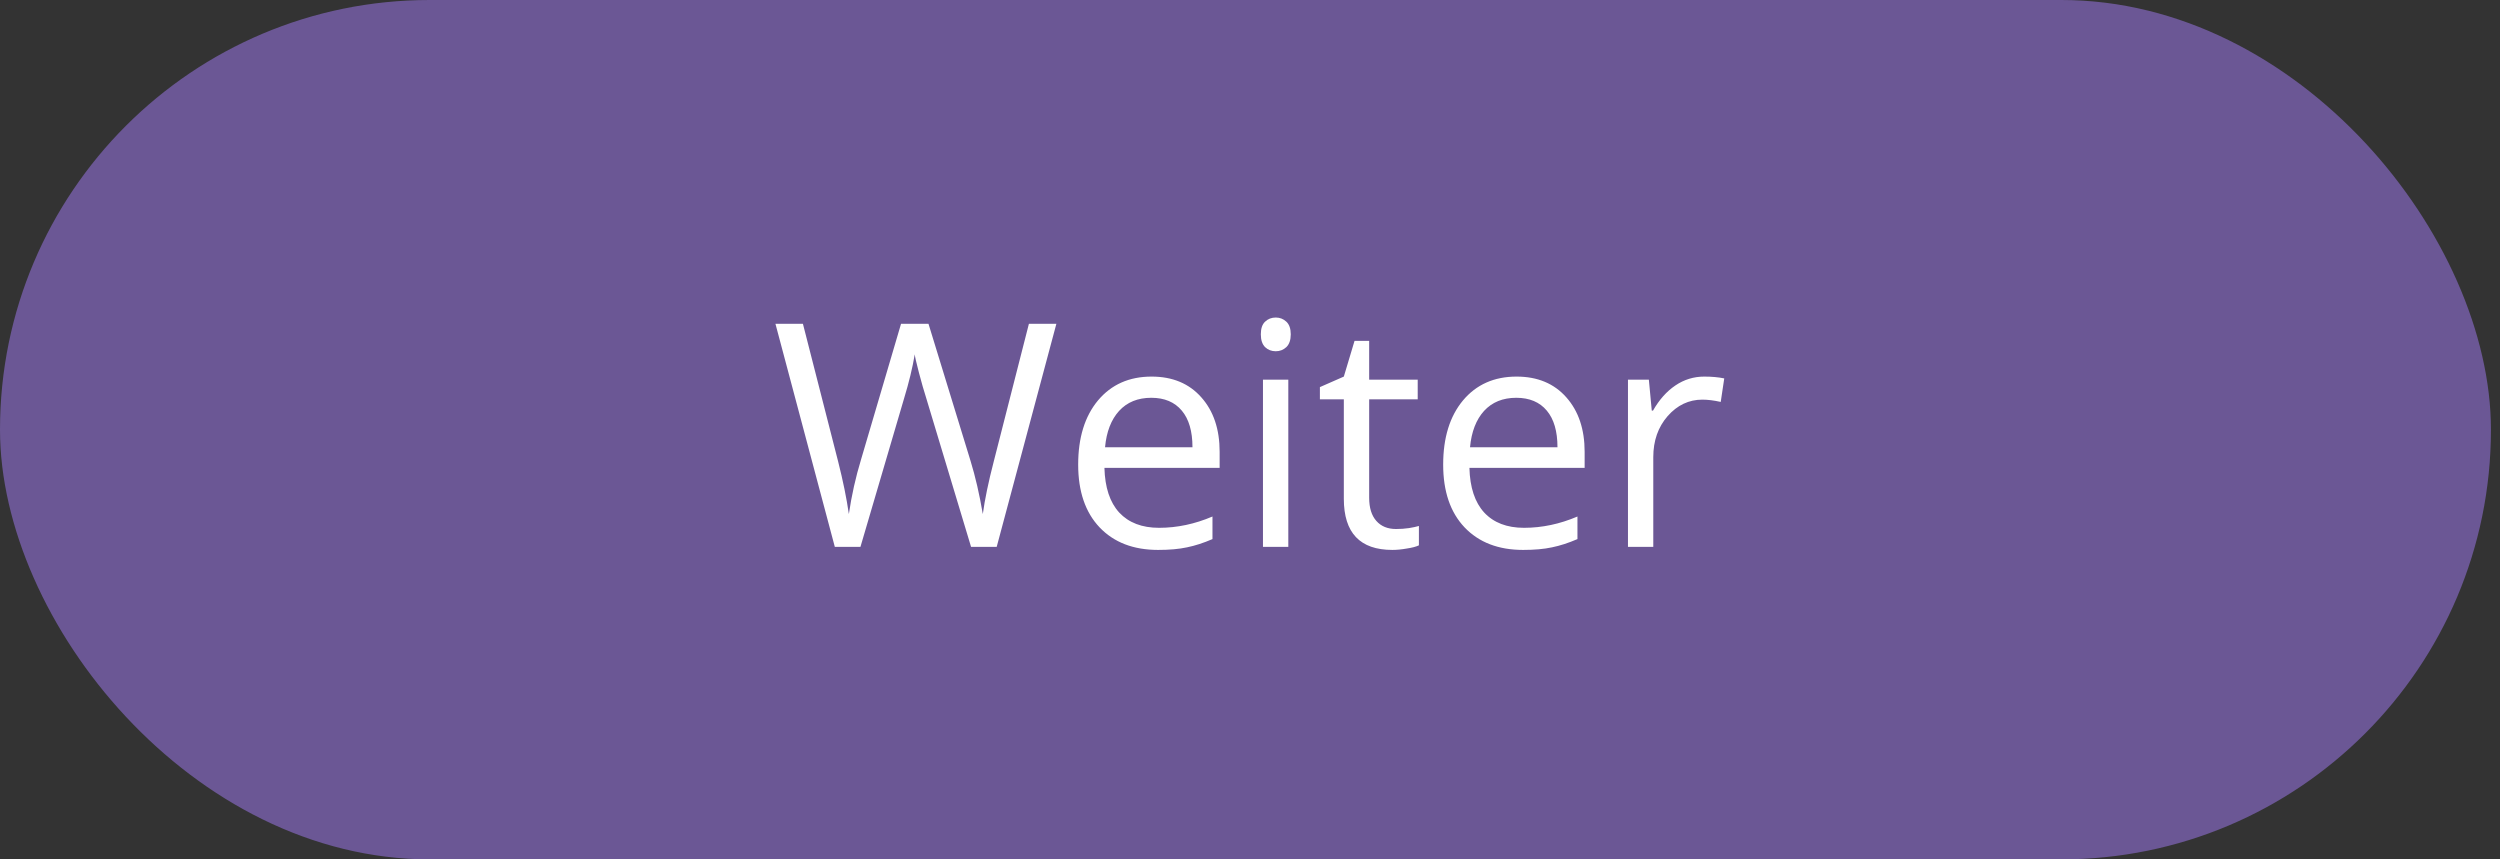 <svg width="96" height="33" viewBox="0 0 96 33" fill="none" xmlns="http://www.w3.org/2000/svg">
<rect x="0" y="0" width="96" height="33" fill="#333333" stroke="none"/>
<rect width="95.652" height="33" rx="16.5" fill="#6B5795"/>
<path d="M38.273 21H37.289L35.56 15.264C35.478 15.01 35.387 14.69 35.285 14.303C35.184 13.916 35.131 13.684 35.127 13.605C35.041 14.121 34.904 14.685 34.717 15.299L33.041 21H32.057L29.777 12.434H30.832L32.185 17.725C32.373 18.467 32.51 19.139 32.596 19.74C32.701 19.025 32.857 18.326 33.065 17.643L34.6 12.434H35.654L37.266 17.689C37.453 18.295 37.611 18.979 37.74 19.74C37.815 19.186 37.955 18.51 38.162 17.713L39.51 12.434H40.565L38.273 21ZM44.473 21.117C43.523 21.117 42.773 20.828 42.223 20.25C41.676 19.672 41.402 18.869 41.402 17.842C41.402 16.807 41.656 15.984 42.164 15.375C42.676 14.766 43.361 14.461 44.221 14.461C45.025 14.461 45.662 14.727 46.131 15.258C46.6 15.785 46.834 16.482 46.834 17.35V17.965H42.41C42.43 18.719 42.619 19.291 42.978 19.682C43.342 20.072 43.852 20.268 44.508 20.268C45.199 20.268 45.883 20.123 46.559 19.834V20.701C46.215 20.85 45.889 20.955 45.58 21.018C45.275 21.084 44.906 21.117 44.473 21.117ZM44.209 15.275C43.693 15.275 43.281 15.443 42.973 15.779C42.668 16.115 42.488 16.58 42.434 17.174H45.791C45.791 16.561 45.654 16.092 45.381 15.768C45.107 15.44 44.717 15.275 44.209 15.275ZM49.471 21H48.498V14.578H49.471V21ZM48.416 12.838C48.416 12.615 48.471 12.453 48.58 12.352C48.69 12.246 48.826 12.193 48.99 12.193C49.147 12.193 49.281 12.246 49.395 12.352C49.508 12.457 49.565 12.619 49.565 12.838C49.565 13.057 49.508 13.221 49.395 13.33C49.281 13.435 49.147 13.488 48.99 13.488C48.826 13.488 48.69 13.435 48.58 13.33C48.471 13.221 48.416 13.057 48.416 12.838ZM53.607 20.314C53.779 20.314 53.945 20.303 54.105 20.279C54.266 20.252 54.393 20.225 54.486 20.197V20.941C54.381 20.992 54.225 21.033 54.018 21.064C53.815 21.1 53.631 21.117 53.467 21.117C52.225 21.117 51.603 20.463 51.603 19.154V15.334H50.684V14.865L51.603 14.461L52.014 13.09H52.576V14.578H54.44V15.334H52.576V19.113C52.576 19.5 52.668 19.797 52.852 20.004C53.035 20.211 53.287 20.314 53.607 20.314ZM58.488 21.117C57.539 21.117 56.789 20.828 56.238 20.25C55.691 19.672 55.418 18.869 55.418 17.842C55.418 16.807 55.672 15.984 56.18 15.375C56.691 14.766 57.377 14.461 58.236 14.461C59.041 14.461 59.678 14.727 60.147 15.258C60.615 15.785 60.85 16.482 60.85 17.35V17.965H56.426C56.445 18.719 56.635 19.291 56.994 19.682C57.357 20.072 57.867 20.268 58.523 20.268C59.215 20.268 59.898 20.123 60.574 19.834V20.701C60.23 20.85 59.904 20.955 59.596 21.018C59.291 21.084 58.922 21.117 58.488 21.117ZM58.225 15.275C57.709 15.275 57.297 15.443 56.988 15.779C56.684 16.115 56.504 16.58 56.449 17.174H59.807C59.807 16.561 59.67 16.092 59.397 15.768C59.123 15.44 58.732 15.275 58.225 15.275ZM65.443 14.461C65.728 14.461 65.984 14.484 66.211 14.531L66.076 15.434C65.811 15.375 65.576 15.346 65.373 15.346C64.853 15.346 64.408 15.557 64.037 15.979C63.67 16.4 63.486 16.926 63.486 17.555V21H62.514V14.578H63.316L63.428 15.768H63.475C63.713 15.35 64 15.027 64.336 14.801C64.672 14.574 65.041 14.461 65.443 14.461Z" fill="white"/>
</svg>
